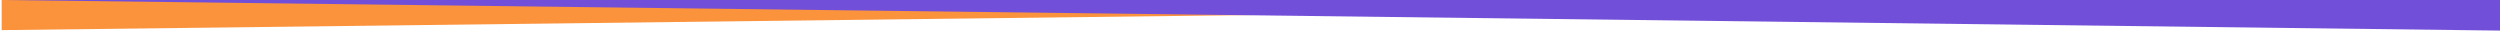 <svg width="747" height="10" viewBox="0 0 747 10" fill="none" xmlns="http://www.w3.org/2000/svg">
<path d="M746 0H0.5V9L746 0Z" fill="#FB923C"/>
<path d="M0.5 0H747V9.139L0.5 0Z" fill="#724FD8"/>
</svg>
